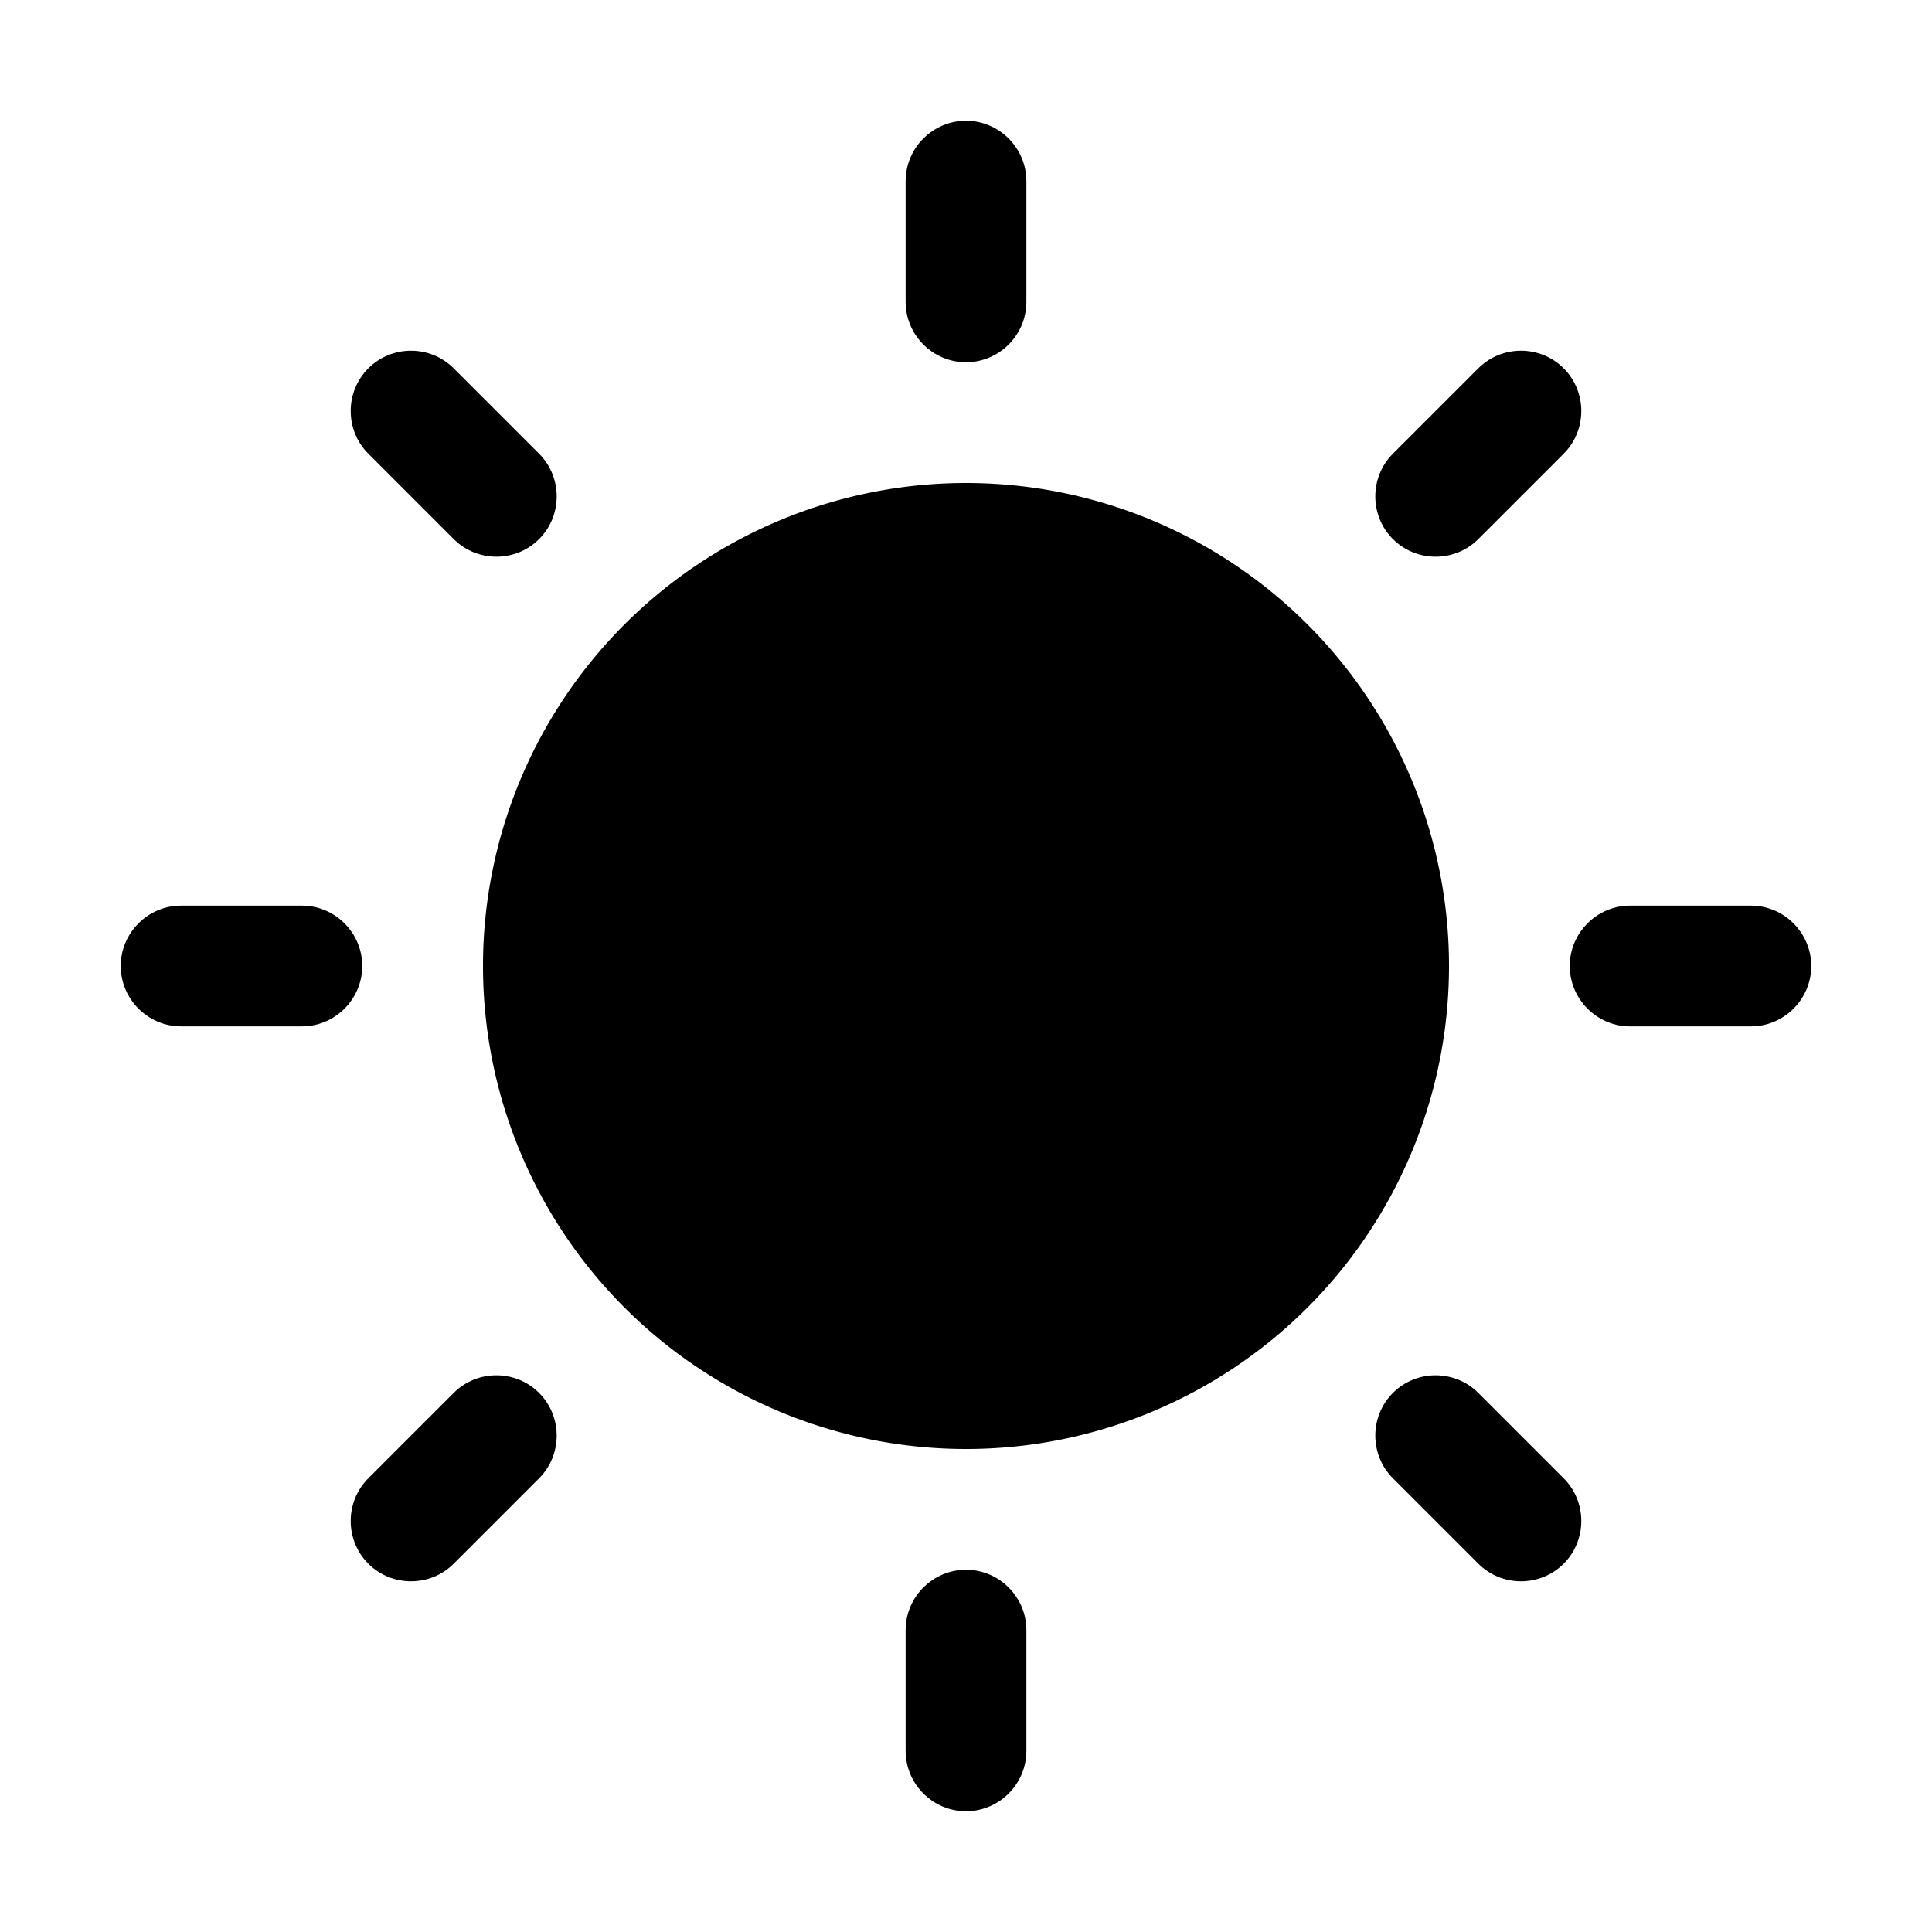 <?xml version="1.0" standalone="no"?><!DOCTYPE svg PUBLIC "-//W3C//DTD SVG 1.1//EN" "http://www.w3.org/Graphics/SVG/1.1/DTD/svg11.dtd"><svg t="1634193914472" class="icon" viewBox="0 0 1024 1024" version="1.1" xmlns="http://www.w3.org/2000/svg" p-id="11999" xmlns:xlink="http://www.w3.org/1999/xlink" width="200" height="200"><defs><style type="text/css"></style></defs><path d="M512 192c-17.6 0-32-14.4-32-32V96c0-17.6 14.4-32 32-32s32 14.4 32 32v64c0 17.6-14.4 32-32 32zM512 960c-17.6 0-32-14.4-32-32v-64c0-17.6 14.4-32 32-32s32 14.4 32 32v64c0 17.6-14.4 32-32 32z" p-id="12000"></path><path d="M512 512m-256 0a256 256 0 1 0 512 0 256 256 0 1 0-512 0Z" p-id="12001"></path><path d="M285.726 285.726c-12.445 12.445-32.81 12.445-45.255 0l-45.255-45.255c-12.445-12.445-12.445-32.81 0-45.255s32.81-12.445 45.255 0l45.255 45.255c12.445 12.445 12.445 32.81 0 45.255zM828.784 828.784c-12.445 12.445-32.81 12.445-45.255 0l-45.255-45.255c-12.445-12.445-12.445-32.81 0-45.255s32.81-12.445 45.255 0l45.255 45.255c12.445 12.445 12.445 32.81 0 45.255zM738.274 285.726c-12.445-12.445-12.445-32.81 0-45.255l45.255-45.255c12.445-12.445 32.81-12.445 45.255 0s12.445 32.81 0 45.255l-45.255 45.255c-12.445 12.445-32.81 12.445-45.255 0zM195.216 828.784c-12.445-12.445-12.445-32.81 0-45.255l45.255-45.255c12.445-12.445 32.81-12.445 45.255 0s12.445 32.81 0 45.255l-45.255 45.255c-12.445 12.445-32.81 12.445-45.255 0zM160 544H96c-17.6 0-32-14.4-32-32s14.4-32 32-32h64c17.6 0 32 14.4 32 32s-14.4 32-32 32zM928 544h-64c-17.6 0-32-14.4-32-32s14.4-32 32-32h64c17.6 0 32 14.4 32 32s-14.4 32-32 32z" p-id="12002"></path></svg>